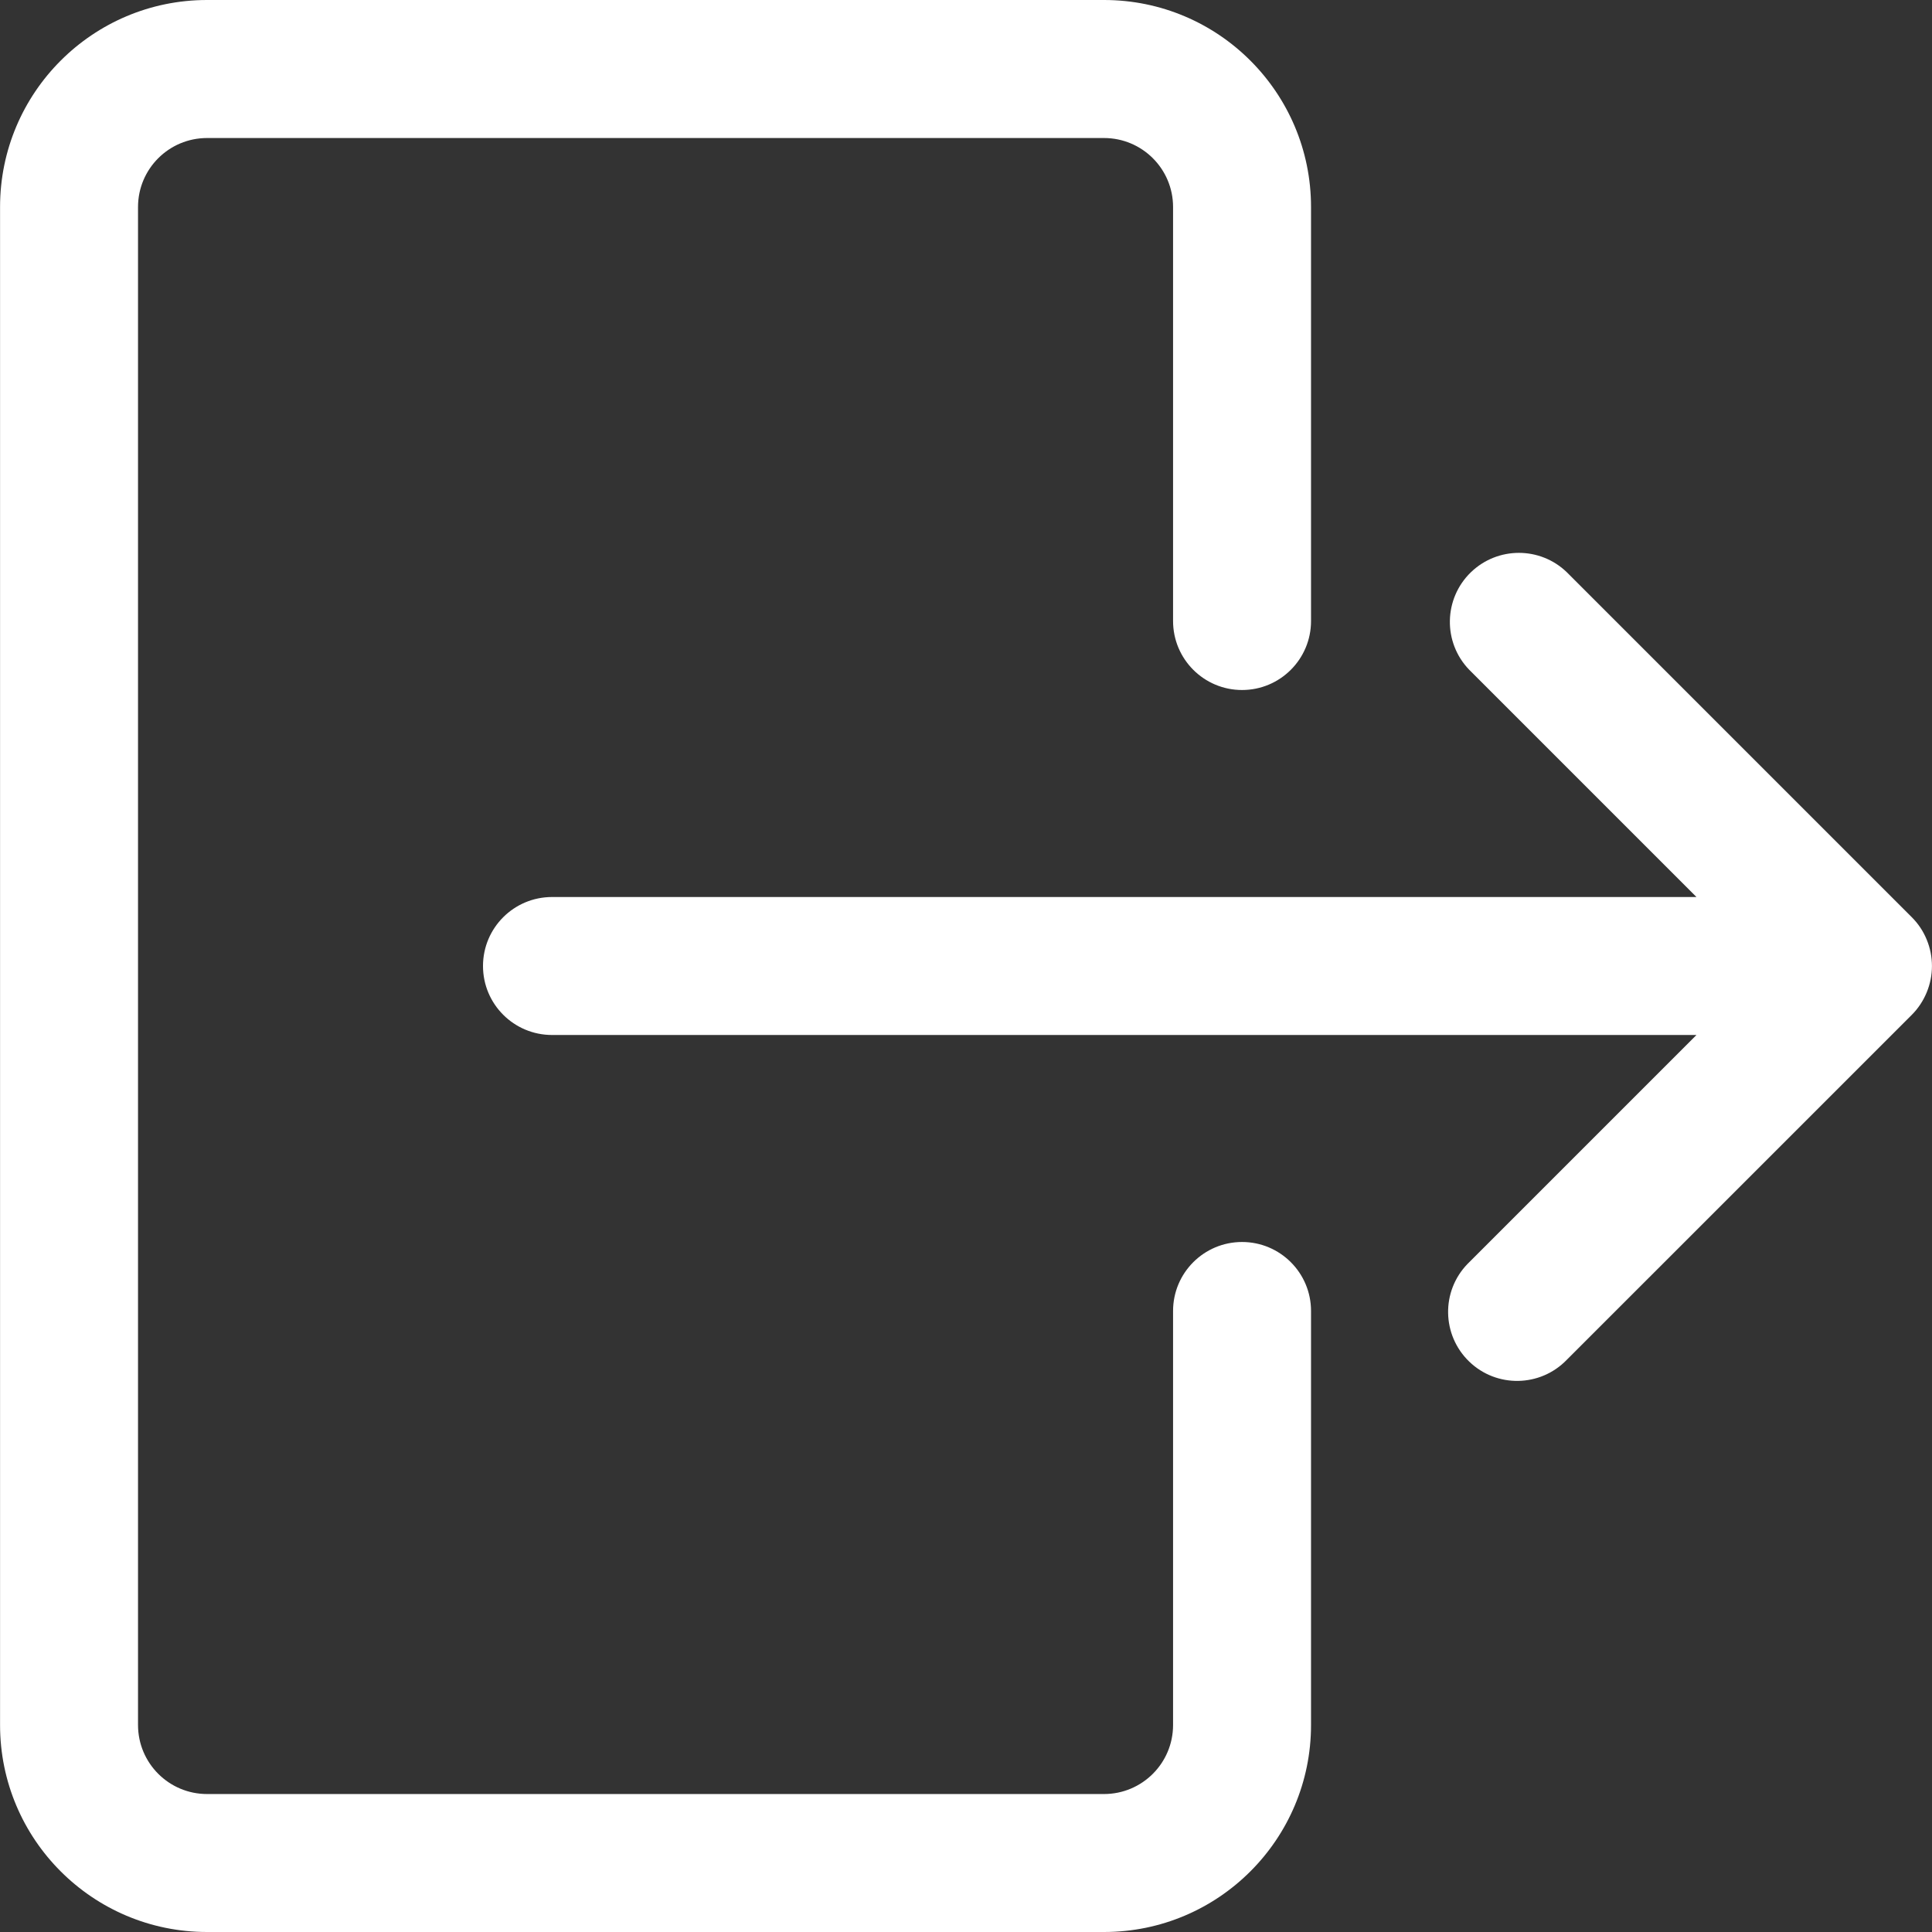<svg width="34" height="34" viewBox="0 0 34 34" fill="none" xmlns="http://www.w3.org/2000/svg">
<rect x="0" y="0" width="34" height="34" fill="#333333" stroke="none"/>
<g clip-path="url(#clip0_318_20520)">
<path d="M3.644 0H19.429C21.441 0 23.072 1.631 23.072 3.643V10.929C23.072 11.599 22.529 12.143 21.858 12.143C21.187 12.143 20.644 11.599 20.644 10.929V3.643C20.644 2.972 20.1 2.429 19.429 2.429H3.644C2.973 2.429 2.429 2.972 2.429 3.643V30.357C2.429 31.028 2.973 31.572 3.644 31.572H19.429C20.1 31.572 20.644 31.028 20.644 30.357V23.071C20.644 22.401 21.187 21.857 21.858 21.857C22.529 21.857 23.072 22.401 23.072 23.071V30.357C23.072 32.369 21.441 34 19.429 34H3.644C1.632 34 0.001 32.369 0.001 30.357V3.643C0.001 1.631 1.632 0 3.644 0Z" fill="white"/>
<path d="M9.715 15.786H29.855L25.856 11.787C25.39 11.305 25.404 10.536 25.886 10.07C26.357 9.616 27.103 9.616 27.573 10.07L33.645 16.142C33.757 16.254 33.847 16.388 33.907 16.536C34.03 16.833 34.03 17.167 33.907 17.464C33.846 17.612 33.757 17.747 33.644 17.86L27.572 23.931C27.106 24.413 26.337 24.427 25.855 23.961C25.373 23.495 25.359 22.726 25.825 22.244C25.835 22.234 25.845 22.224 25.855 22.214L29.855 18.214H9.715C9.044 18.214 8.5 17.671 8.5 17C8.5 16.329 9.044 15.786 9.715 15.786Z" fill="white"/>
</g>
<defs>
<clipPath id="clip0_318_20520">
<rect width="34" height="34" fill="white" transform="matrix(-1 0 0 1 34 0)"/>
</clipPath>
</defs>
</svg>
